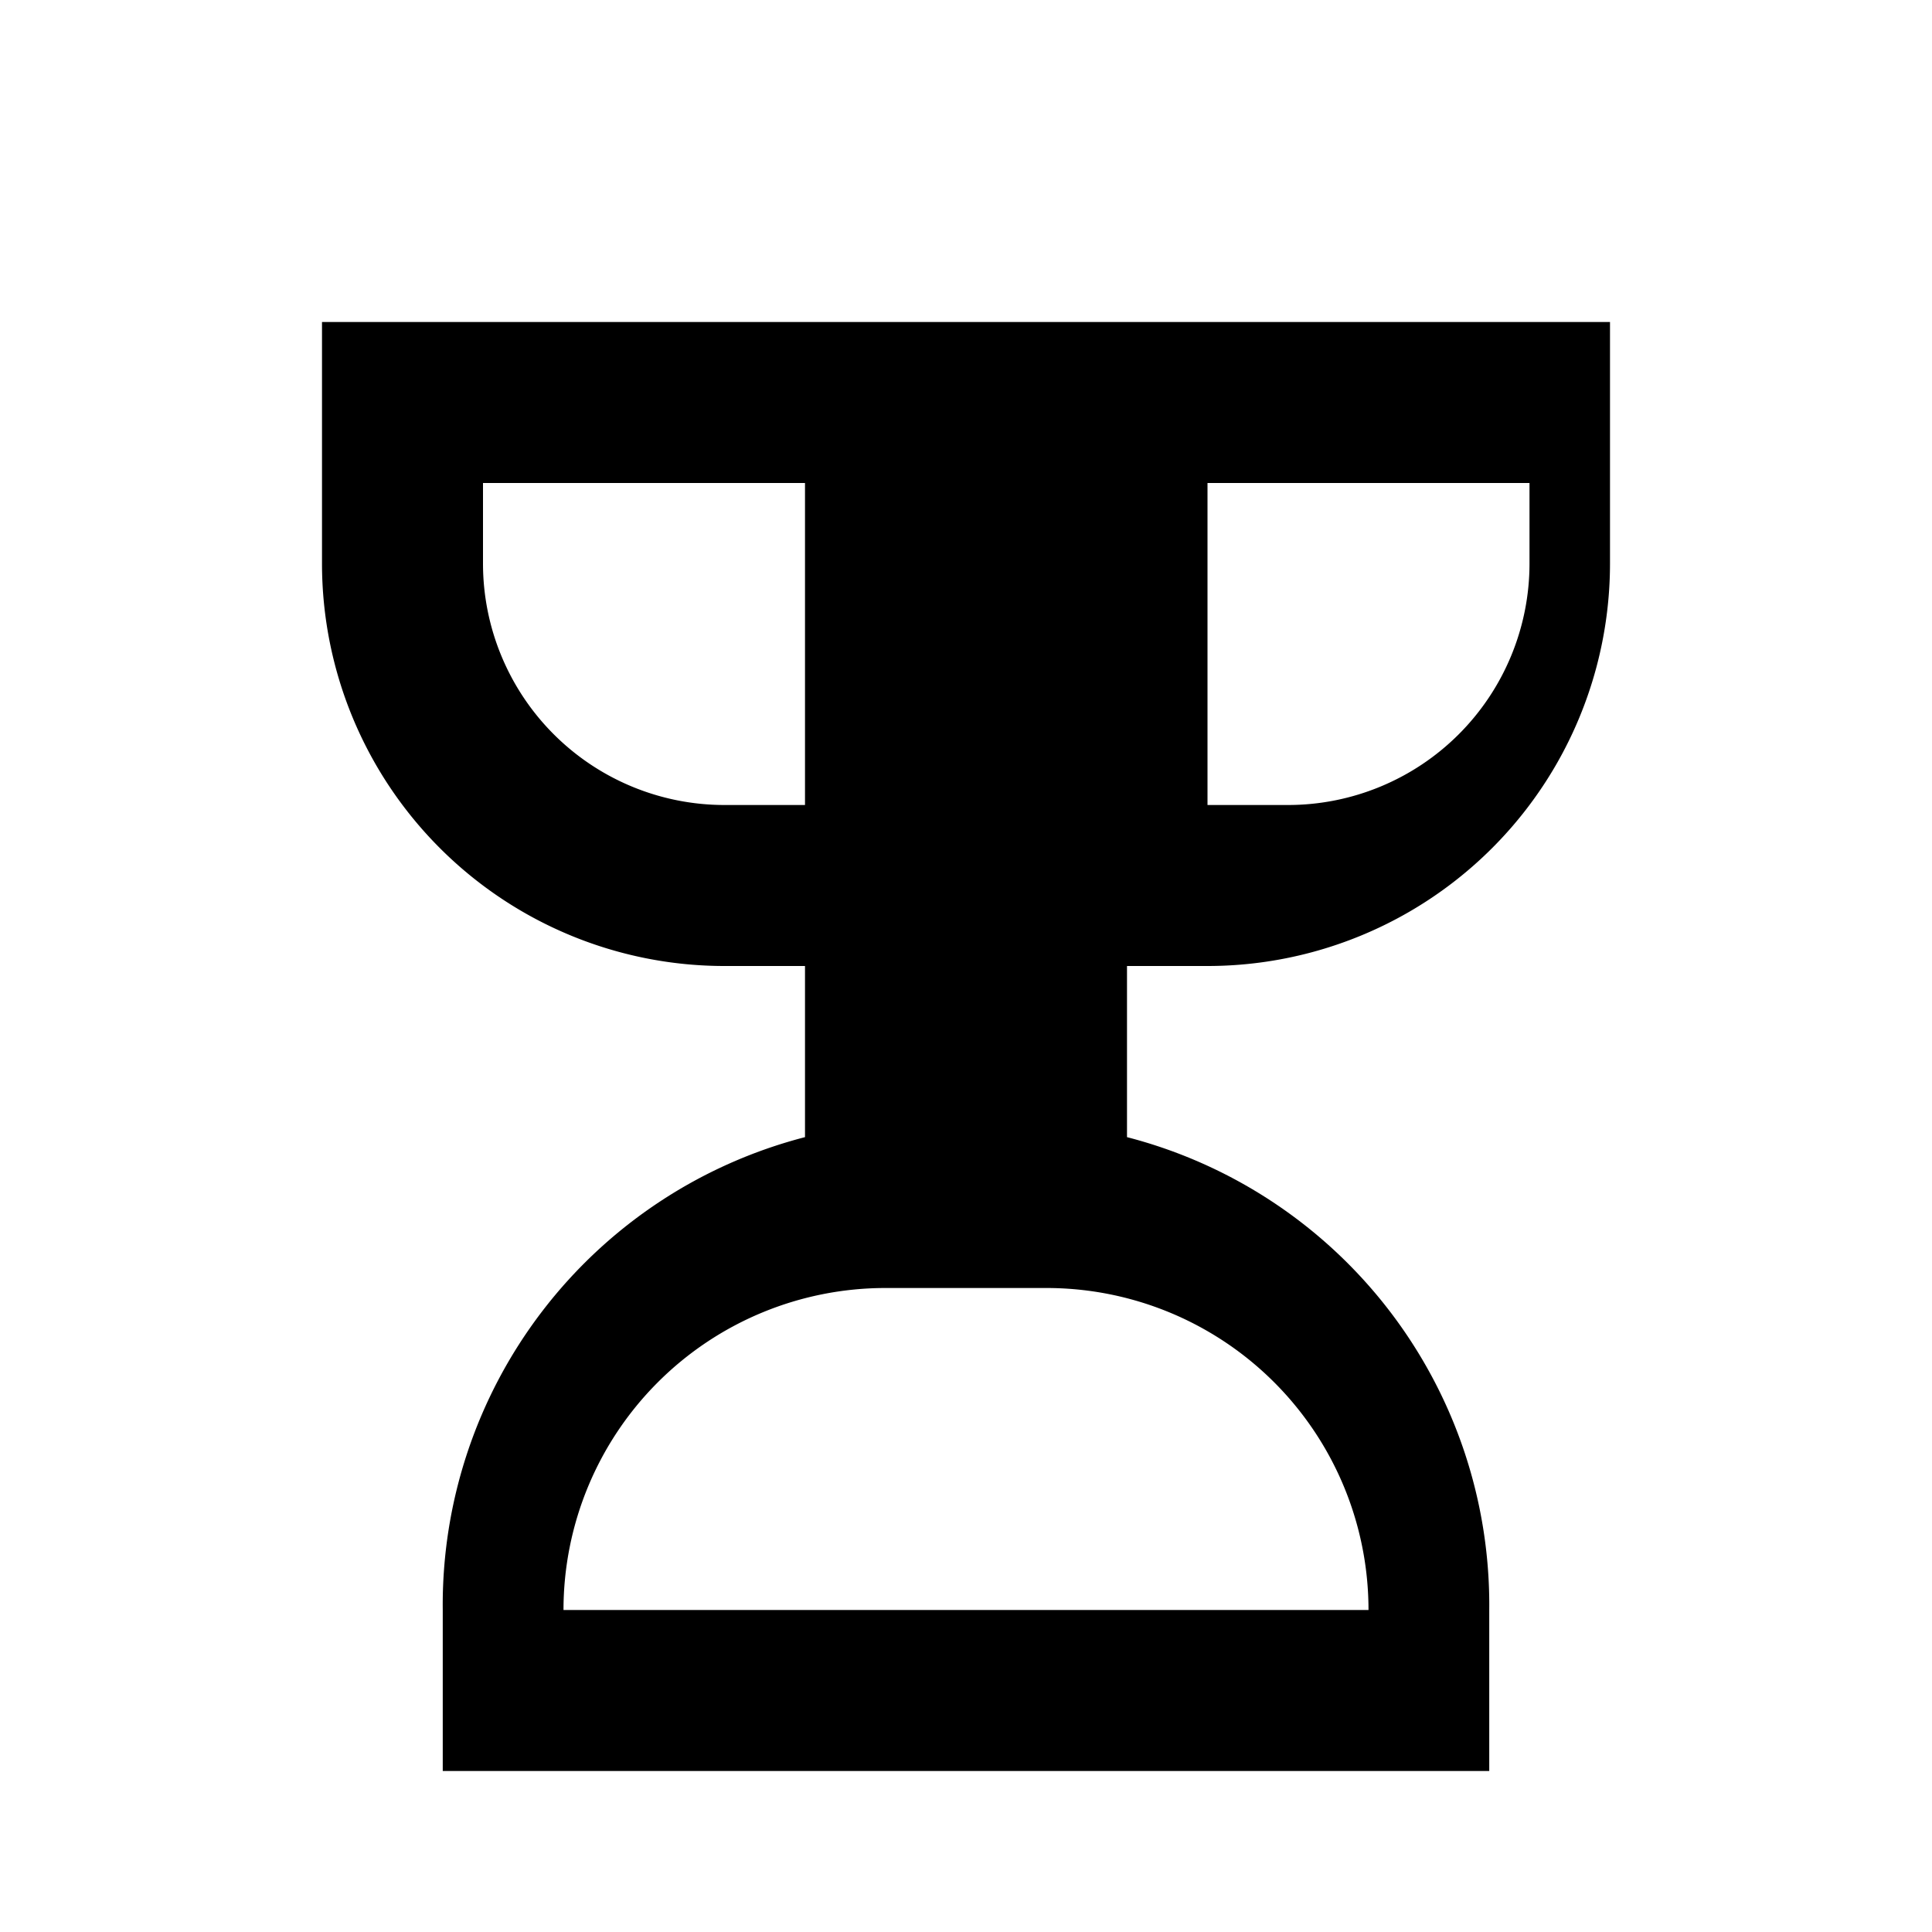 <svg xmlns="http://www.w3.org/2000/svg" viewBox="0 0 24 24" width="18" height="18" fill="currentColor" aria-hidden="true">
<path d="M4 4h16v3a5 5 0 0 1-5 5h-1v2.126a6.002 6.002 0 0 1 4.5 5.874V22h-13v-1.999A6.002 6.002 0 0 1 10 14.126V12H9a5 5 0 0 1-5-5V4Zm2 2v1a3 3 0 0 0 3 3h1V6H6Zm9 0v4h1a3 3 0 0 0 3-3V6h-4ZM11 16a4 4 0 0 0-4 4v0h10a4 4 0 0 0-4-4h-2Z"/>
</svg>